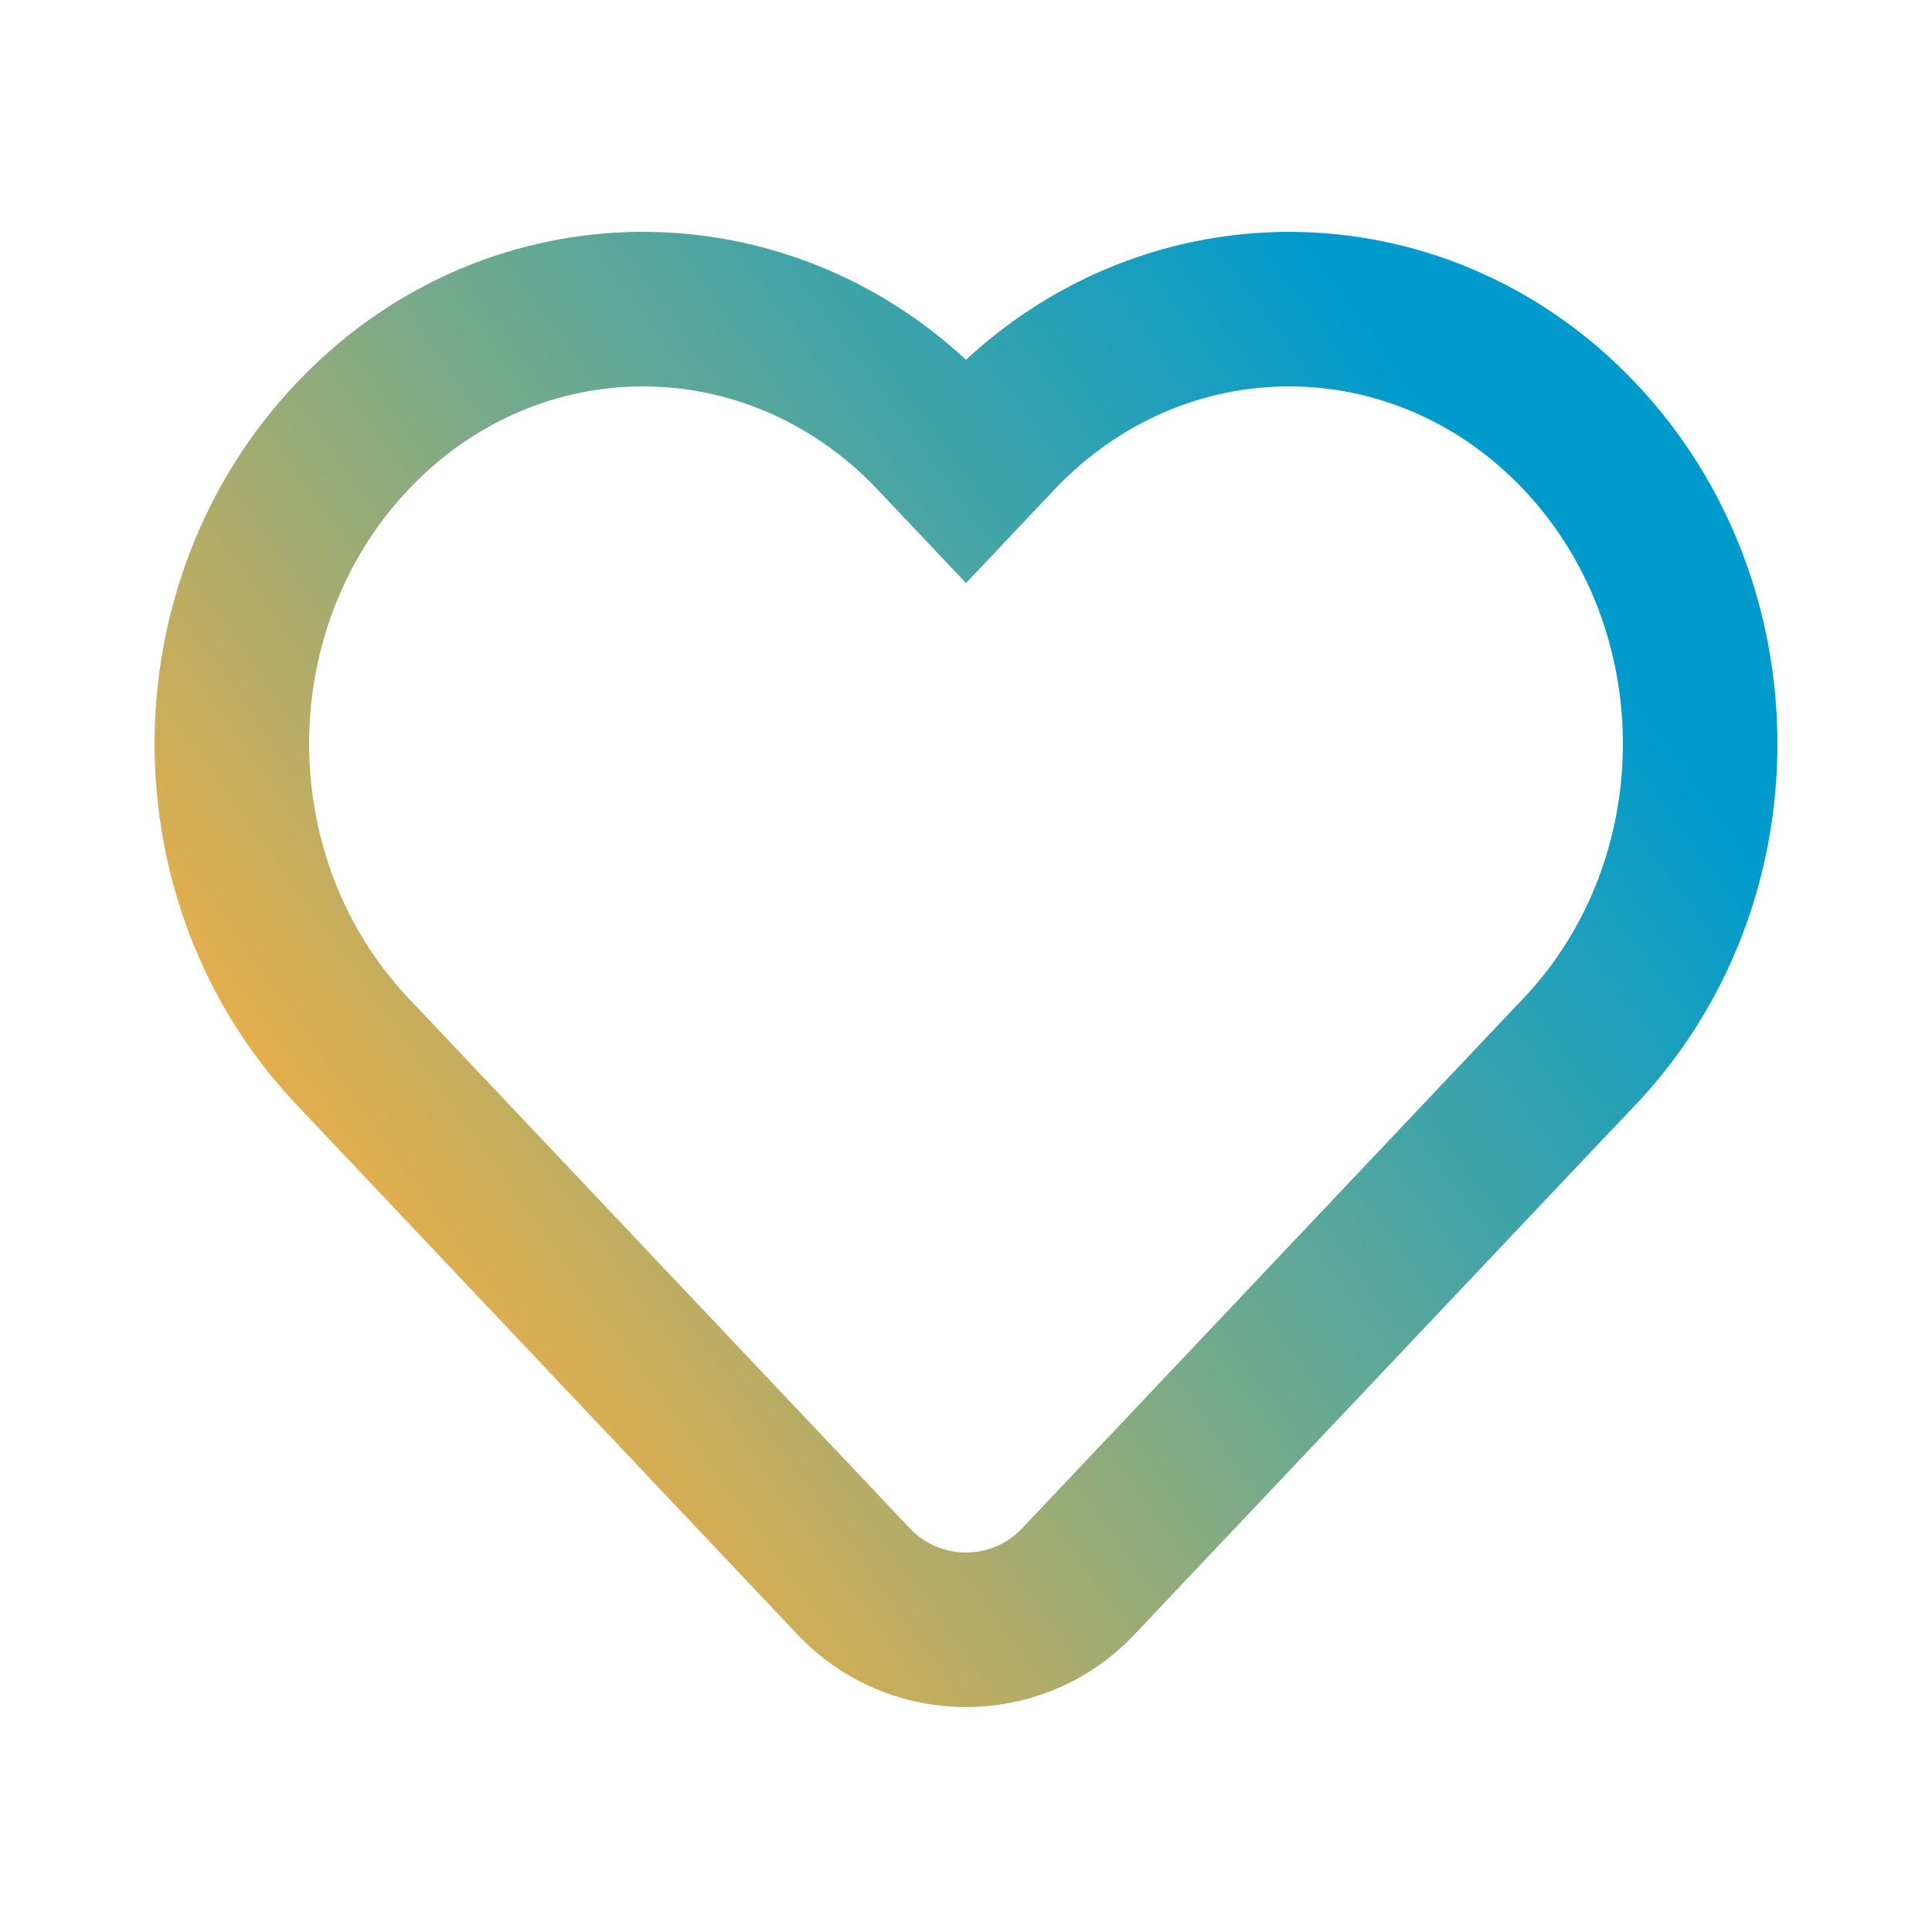 <svg width="24" height="24" viewBox="0 0 24 24" fill="none" xmlns="http://www.w3.org/2000/svg">
<path fill-rule="evenodd" clip-rule="evenodd" d="M10.901 6.081C9.285 4.373 6.689 4.373 5.074 6.081C3.429 7.82 3.429 10.66 5.074 12.399L11.302 18.985C11.681 19.386 12.319 19.386 12.697 18.985L18.526 12.822L18.927 12.399C20.571 10.661 20.571 7.82 18.927 6.081C17.311 4.373 14.715 4.373 13.099 6.081L12 7.243L10.901 6.081ZM12 4.469C9.611 2.257 5.956 2.354 3.679 4.762ZM12 4.469C14.389 2.257 18.045 2.355 20.322 4.762C22.666 7.241 22.666 11.24 20.322 13.719L19.919 14.143L14.092 20.305C12.956 21.506 11.044 21.506 9.907 20.305L3.679 13.718C1.334 11.239 1.334 7.241 3.679 4.762" fill="url(#paint0_linear_865_1789)"/>
<defs>
<linearGradient id="paint0_linear_865_1789" x1="3.713" y1="16.973" x2="18.618" y2="6.24" gradientUnits="userSpaceOnUse">
<stop stop-color="#FFAF3C"/>
<stop offset="0.5" stop-color="#73AA8C"/>
<stop offset="1" stop-color="#009BCD"/>
</linearGradient>
</defs>
</svg>
